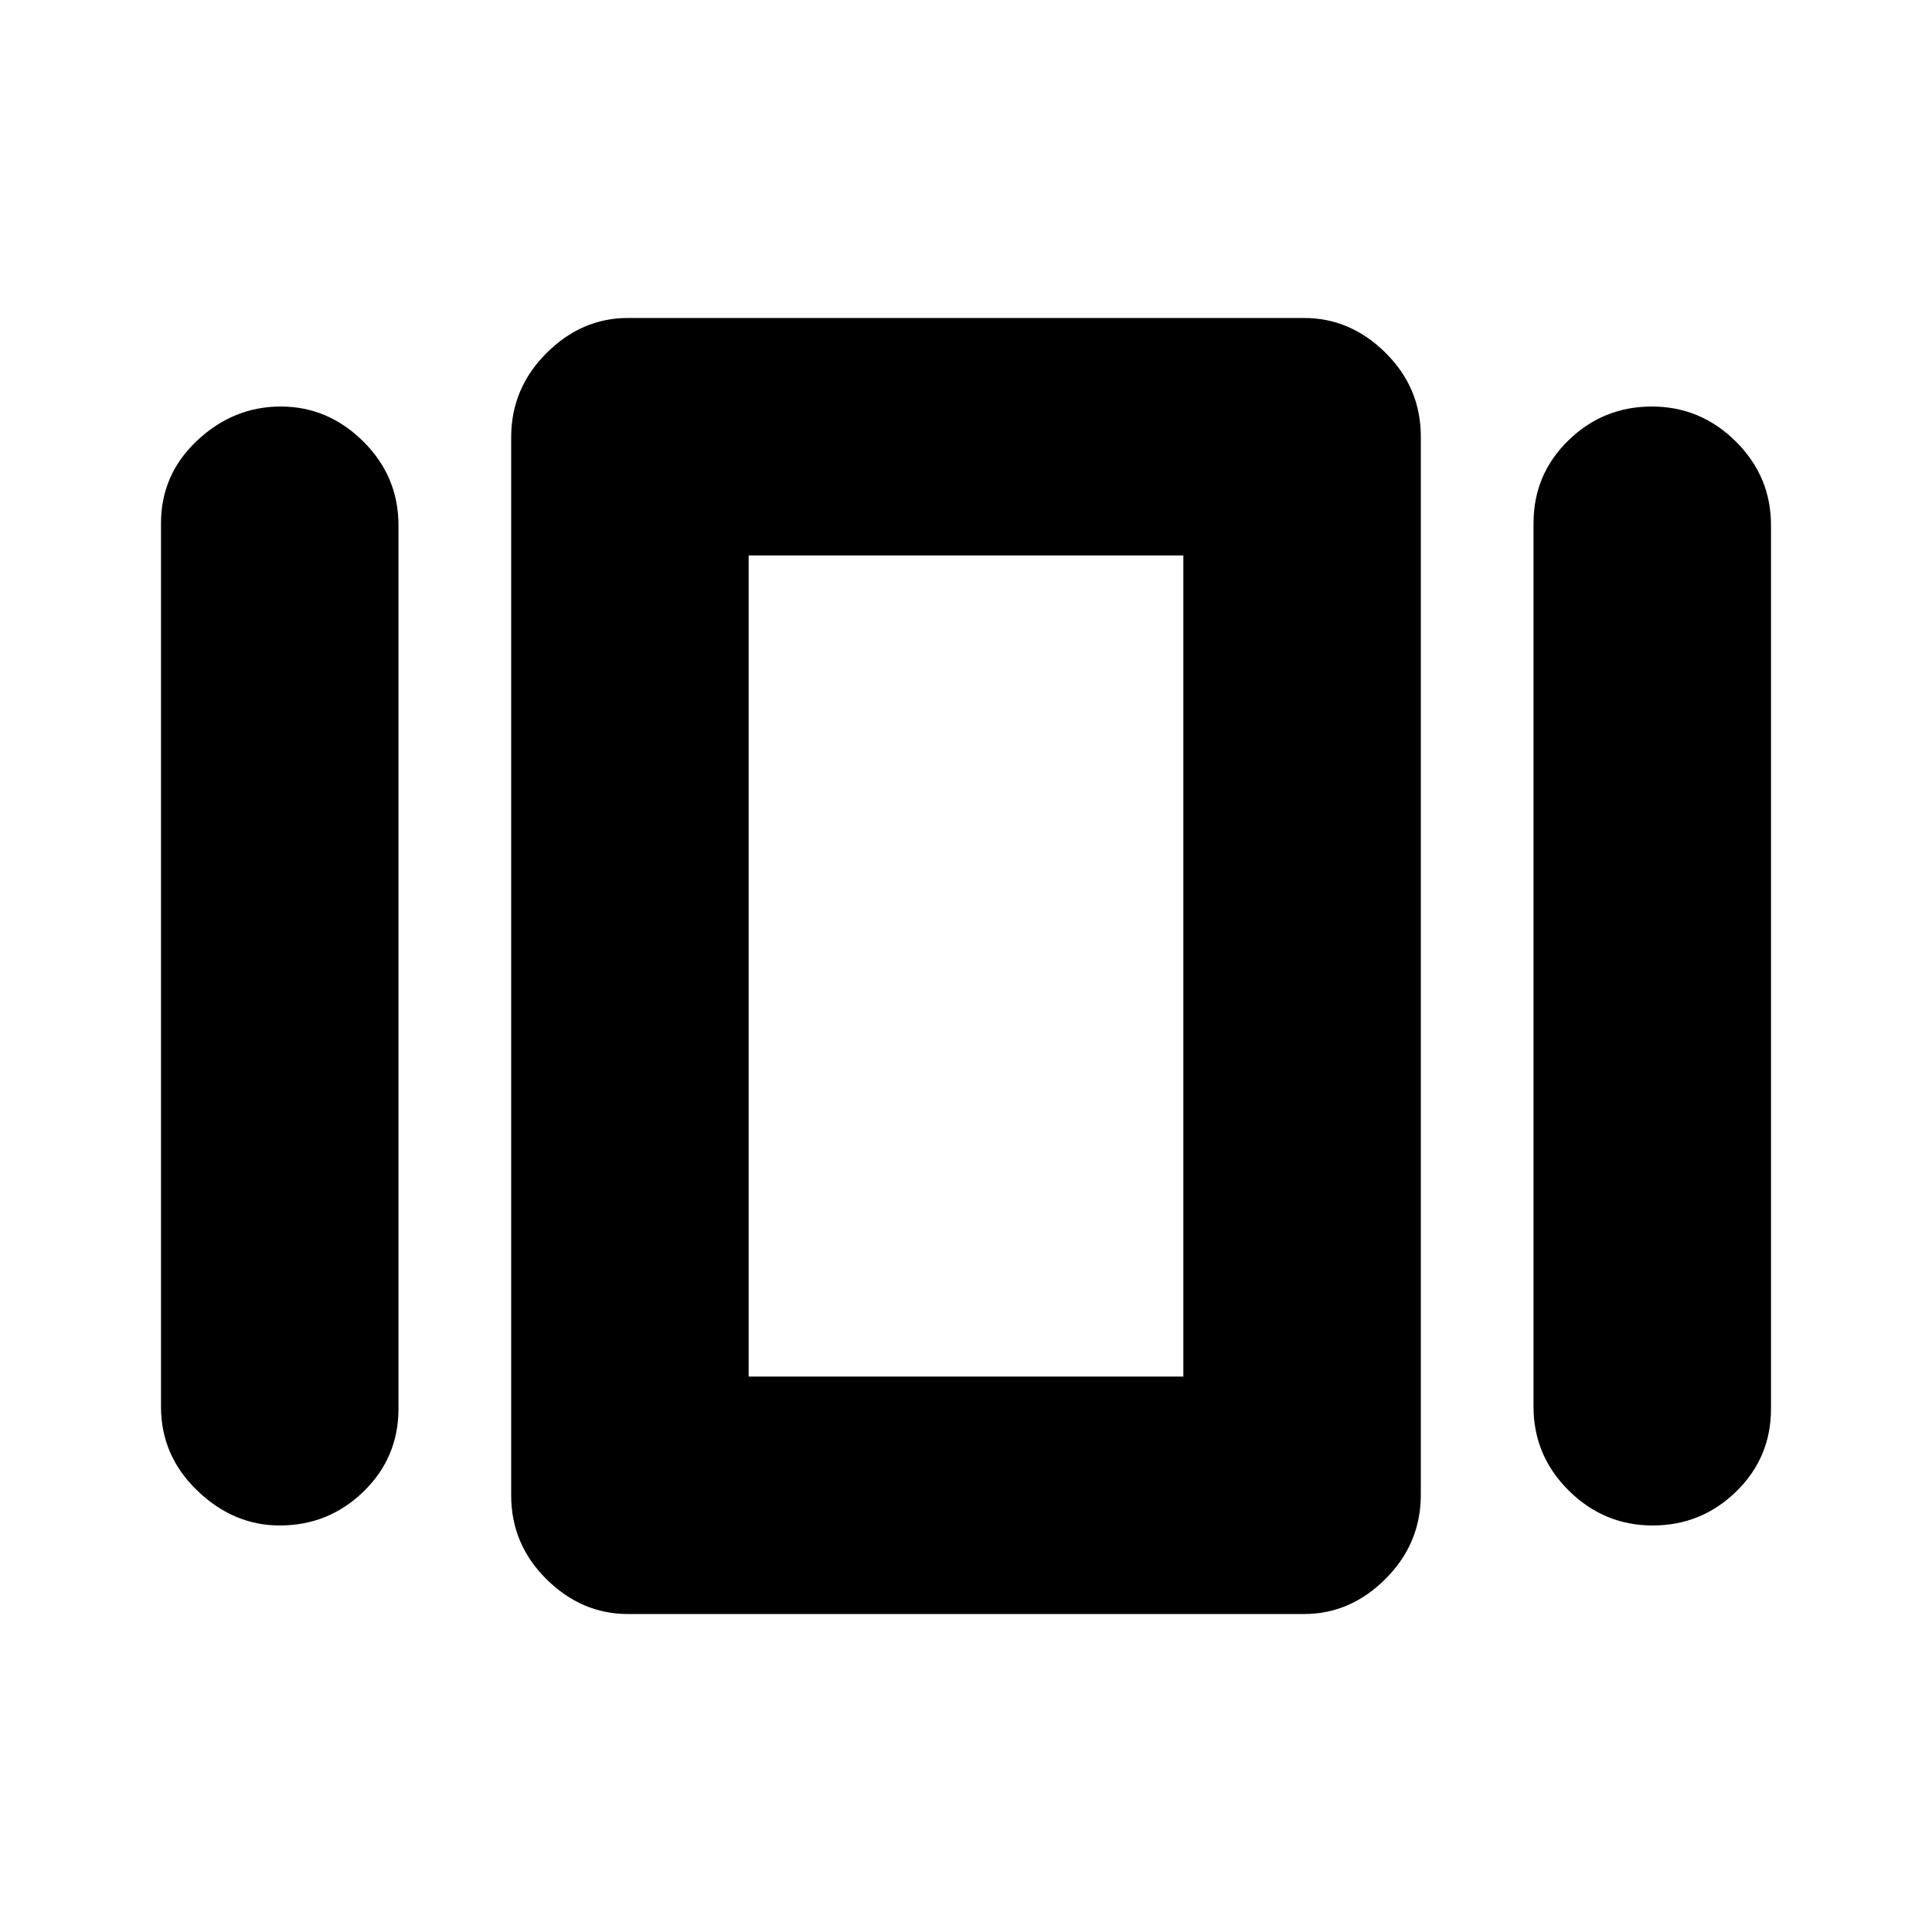 <svg xmlns="http://www.w3.org/2000/svg" height="20" viewBox="0 -960 960 960" width="20"><path d="M312-158q-23 0-40.5-17.344-17.5-17.345-17.5-41.637v-525.727Q254-767 271.5-784.5T312-802h336q23 0 40.5 17.344 17.5 17.345 17.5 41.637v525.727Q706-193 688.5-175.5T648-158H312ZM80-261v-439q0-24.256 18-41.128T139.5-758q23.5 0 41 17.35T198-699v439q0 24.256-17.35 41.128T139-202q-23 0-41-17.35T80-261Zm682 0v-439q0-24.256 17.289-41.128Q796.579-758 820.789-758 845-758 862.5-740.65T880-699v439q0 24.256-17.289 41.128Q845.421-202 821.211-202 797-202 779.5-219.35T762-261Zm-390-15h216v-408H372v408Zm0 0v-408 408Z"/></svg>